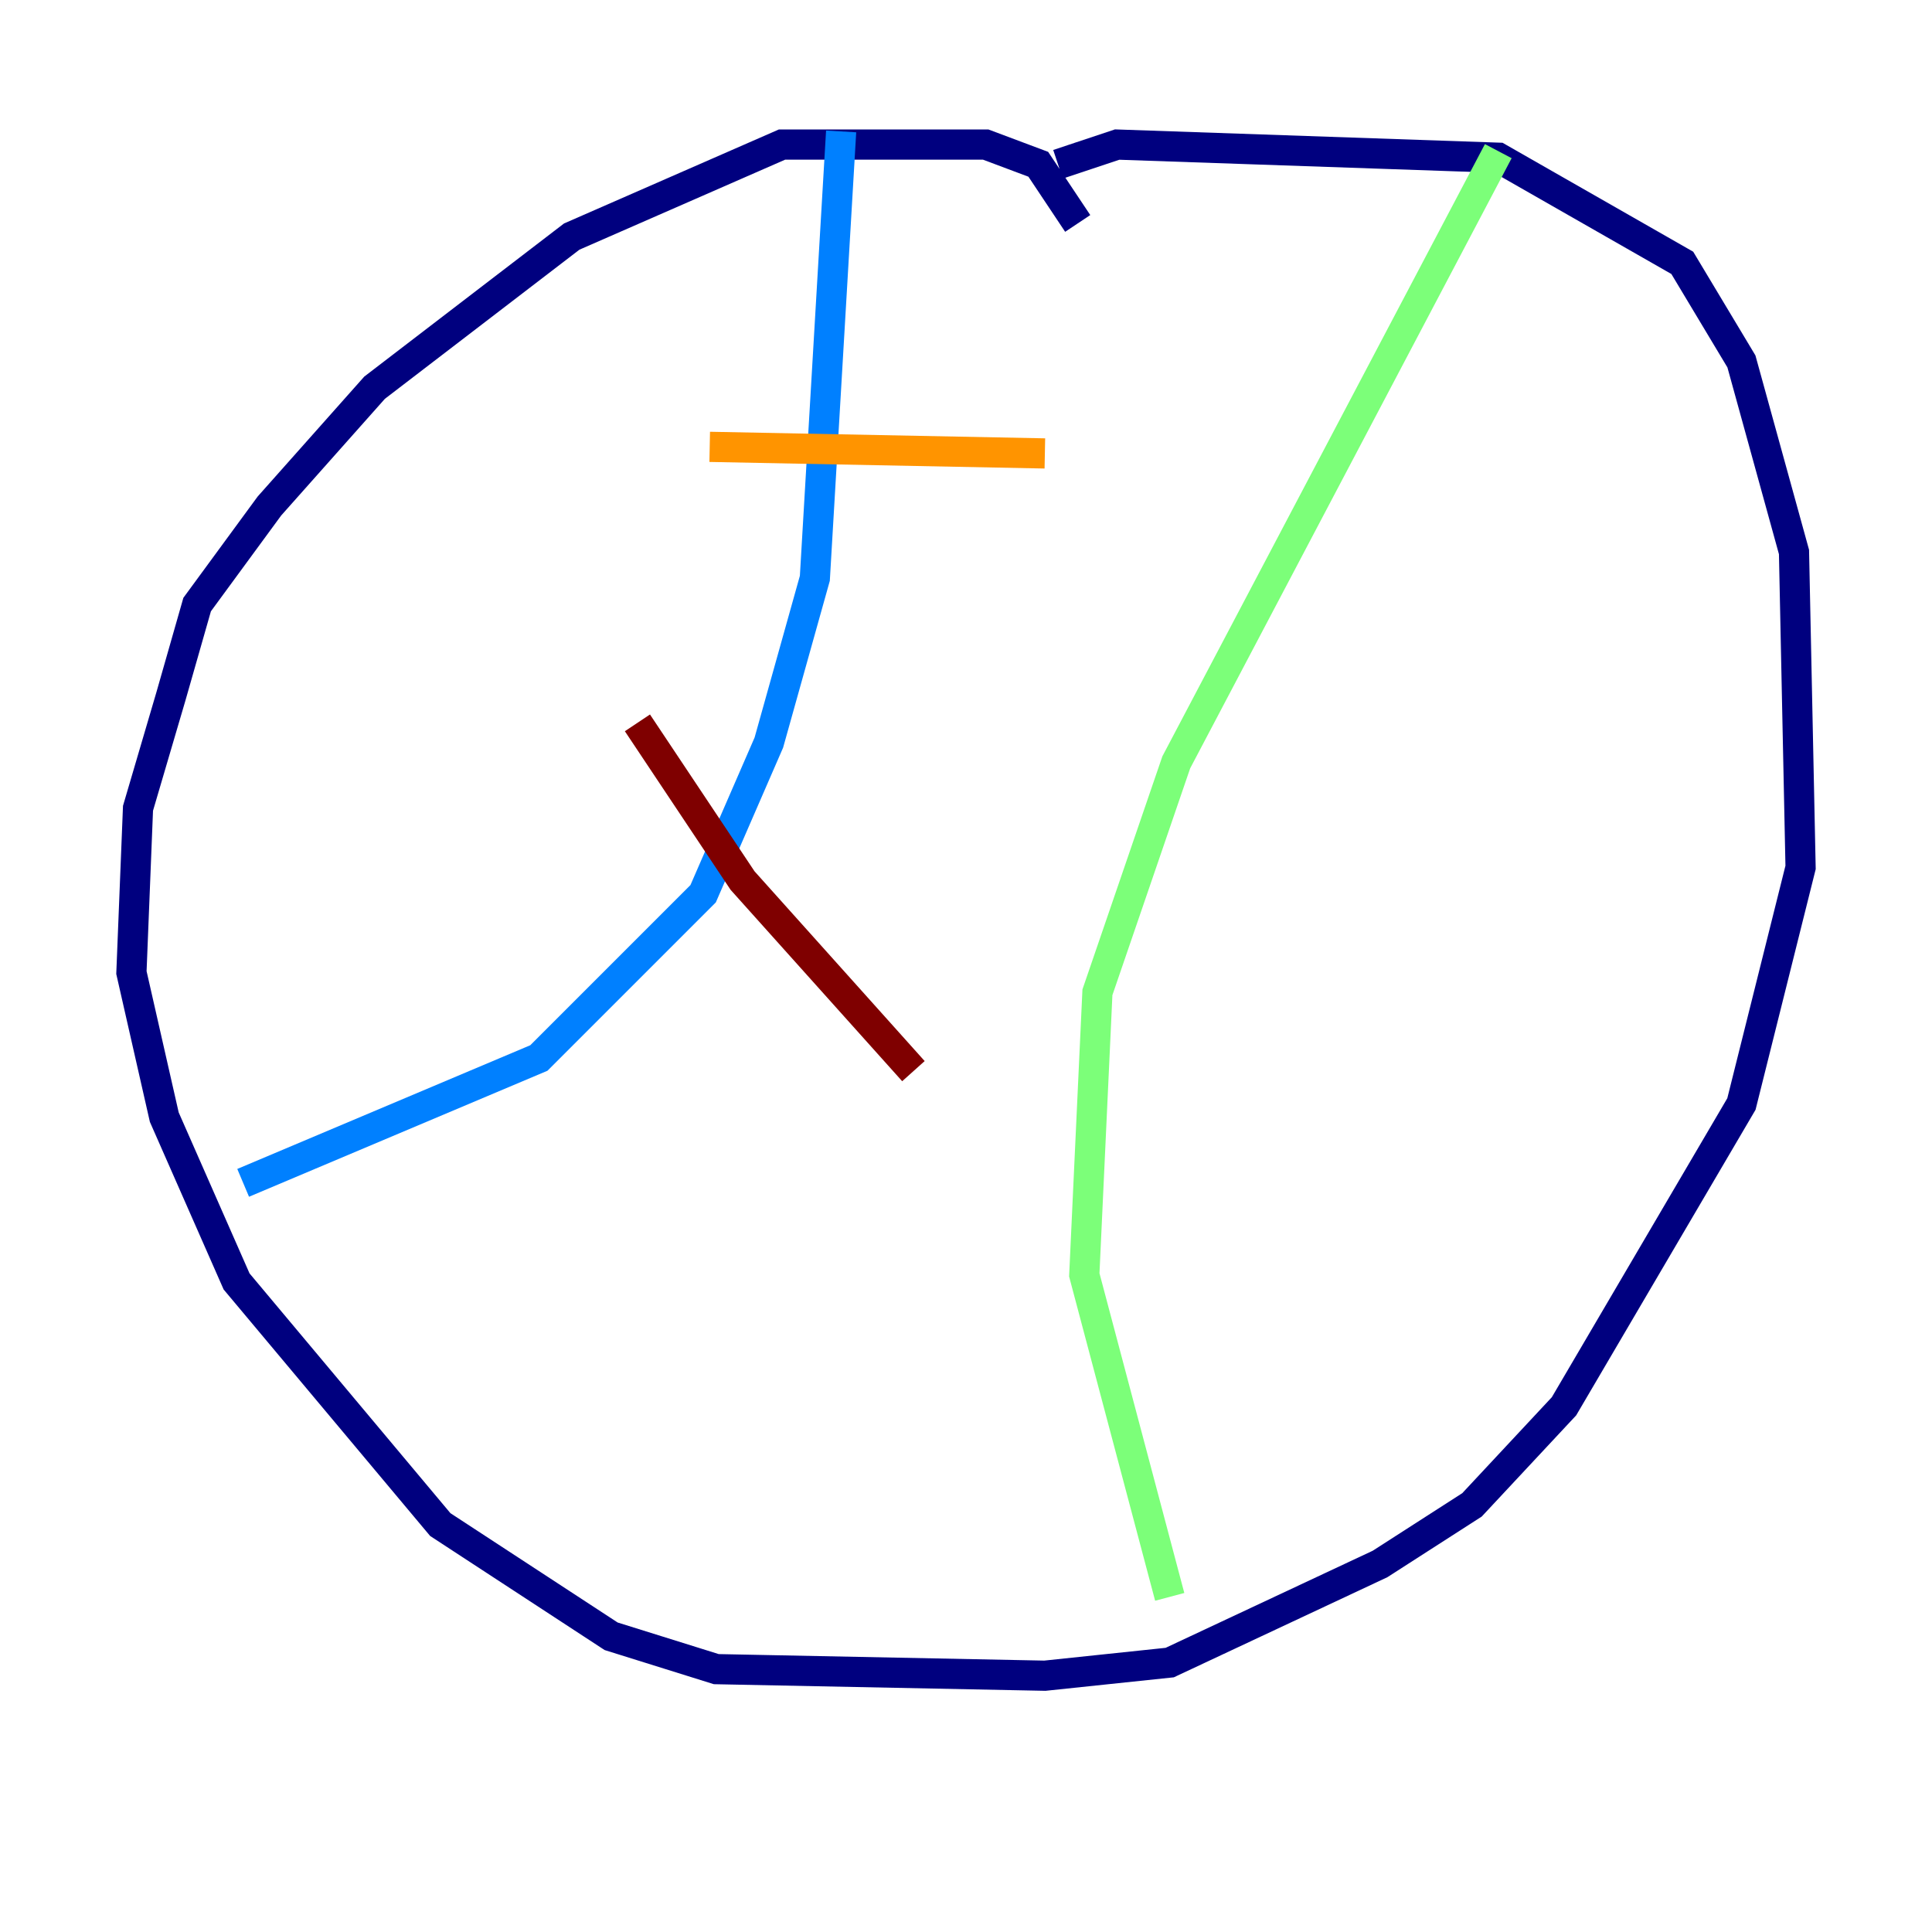 <?xml version="1.0" encoding="utf-8" ?>
<svg baseProfile="tiny" height="128" version="1.2" viewBox="0,0,128,128" width="128" xmlns="http://www.w3.org/2000/svg" xmlns:ev="http://www.w3.org/2001/xml-events" xmlns:xlink="http://www.w3.org/1999/xlink"><defs /><polyline fill="none" points="71.401,14.803 68.789,10.884 65.306,9.578 51.809,9.578 37.878,15.674 24.816,25.687 17.85,33.524 13.061,40.054 11.32,46.15 9.143,53.551 8.707,64.435 10.884,74.014 15.674,84.898 29.17,101.007 40.49,108.408 47.456,110.585 69.225,111.02 77.497,110.15 91.429,103.619 97.524,99.701 103.619,93.17 115.374,73.143 119.293,57.469 118.857,36.571 115.374,23.946 111.456,17.415 99.265,10.449 74.014,9.578 70.095,10.884" stroke="#00007f" stroke-width="2" /><polyline fill="none" points="55.728,8.707 53.986,38.313 50.939,49.197 46.585,59.211 35.701,70.095 16.109,78.367" stroke="#0080ff" stroke-width="2" /><polyline fill="none" points="99.265,10.014 77.932,50.503 72.707,65.742 71.837,84.463 77.497,105.796" stroke="#7cff79" stroke-width="2" /><polyline fill="none" points="47.02,29.605 69.225,30.041" stroke="#ff9400" stroke-width="2" /><polyline fill="none" points="42.231,47.891 49.197,58.34 60.517,70.966" stroke="#7f0000" stroke-width="2" /></svg>